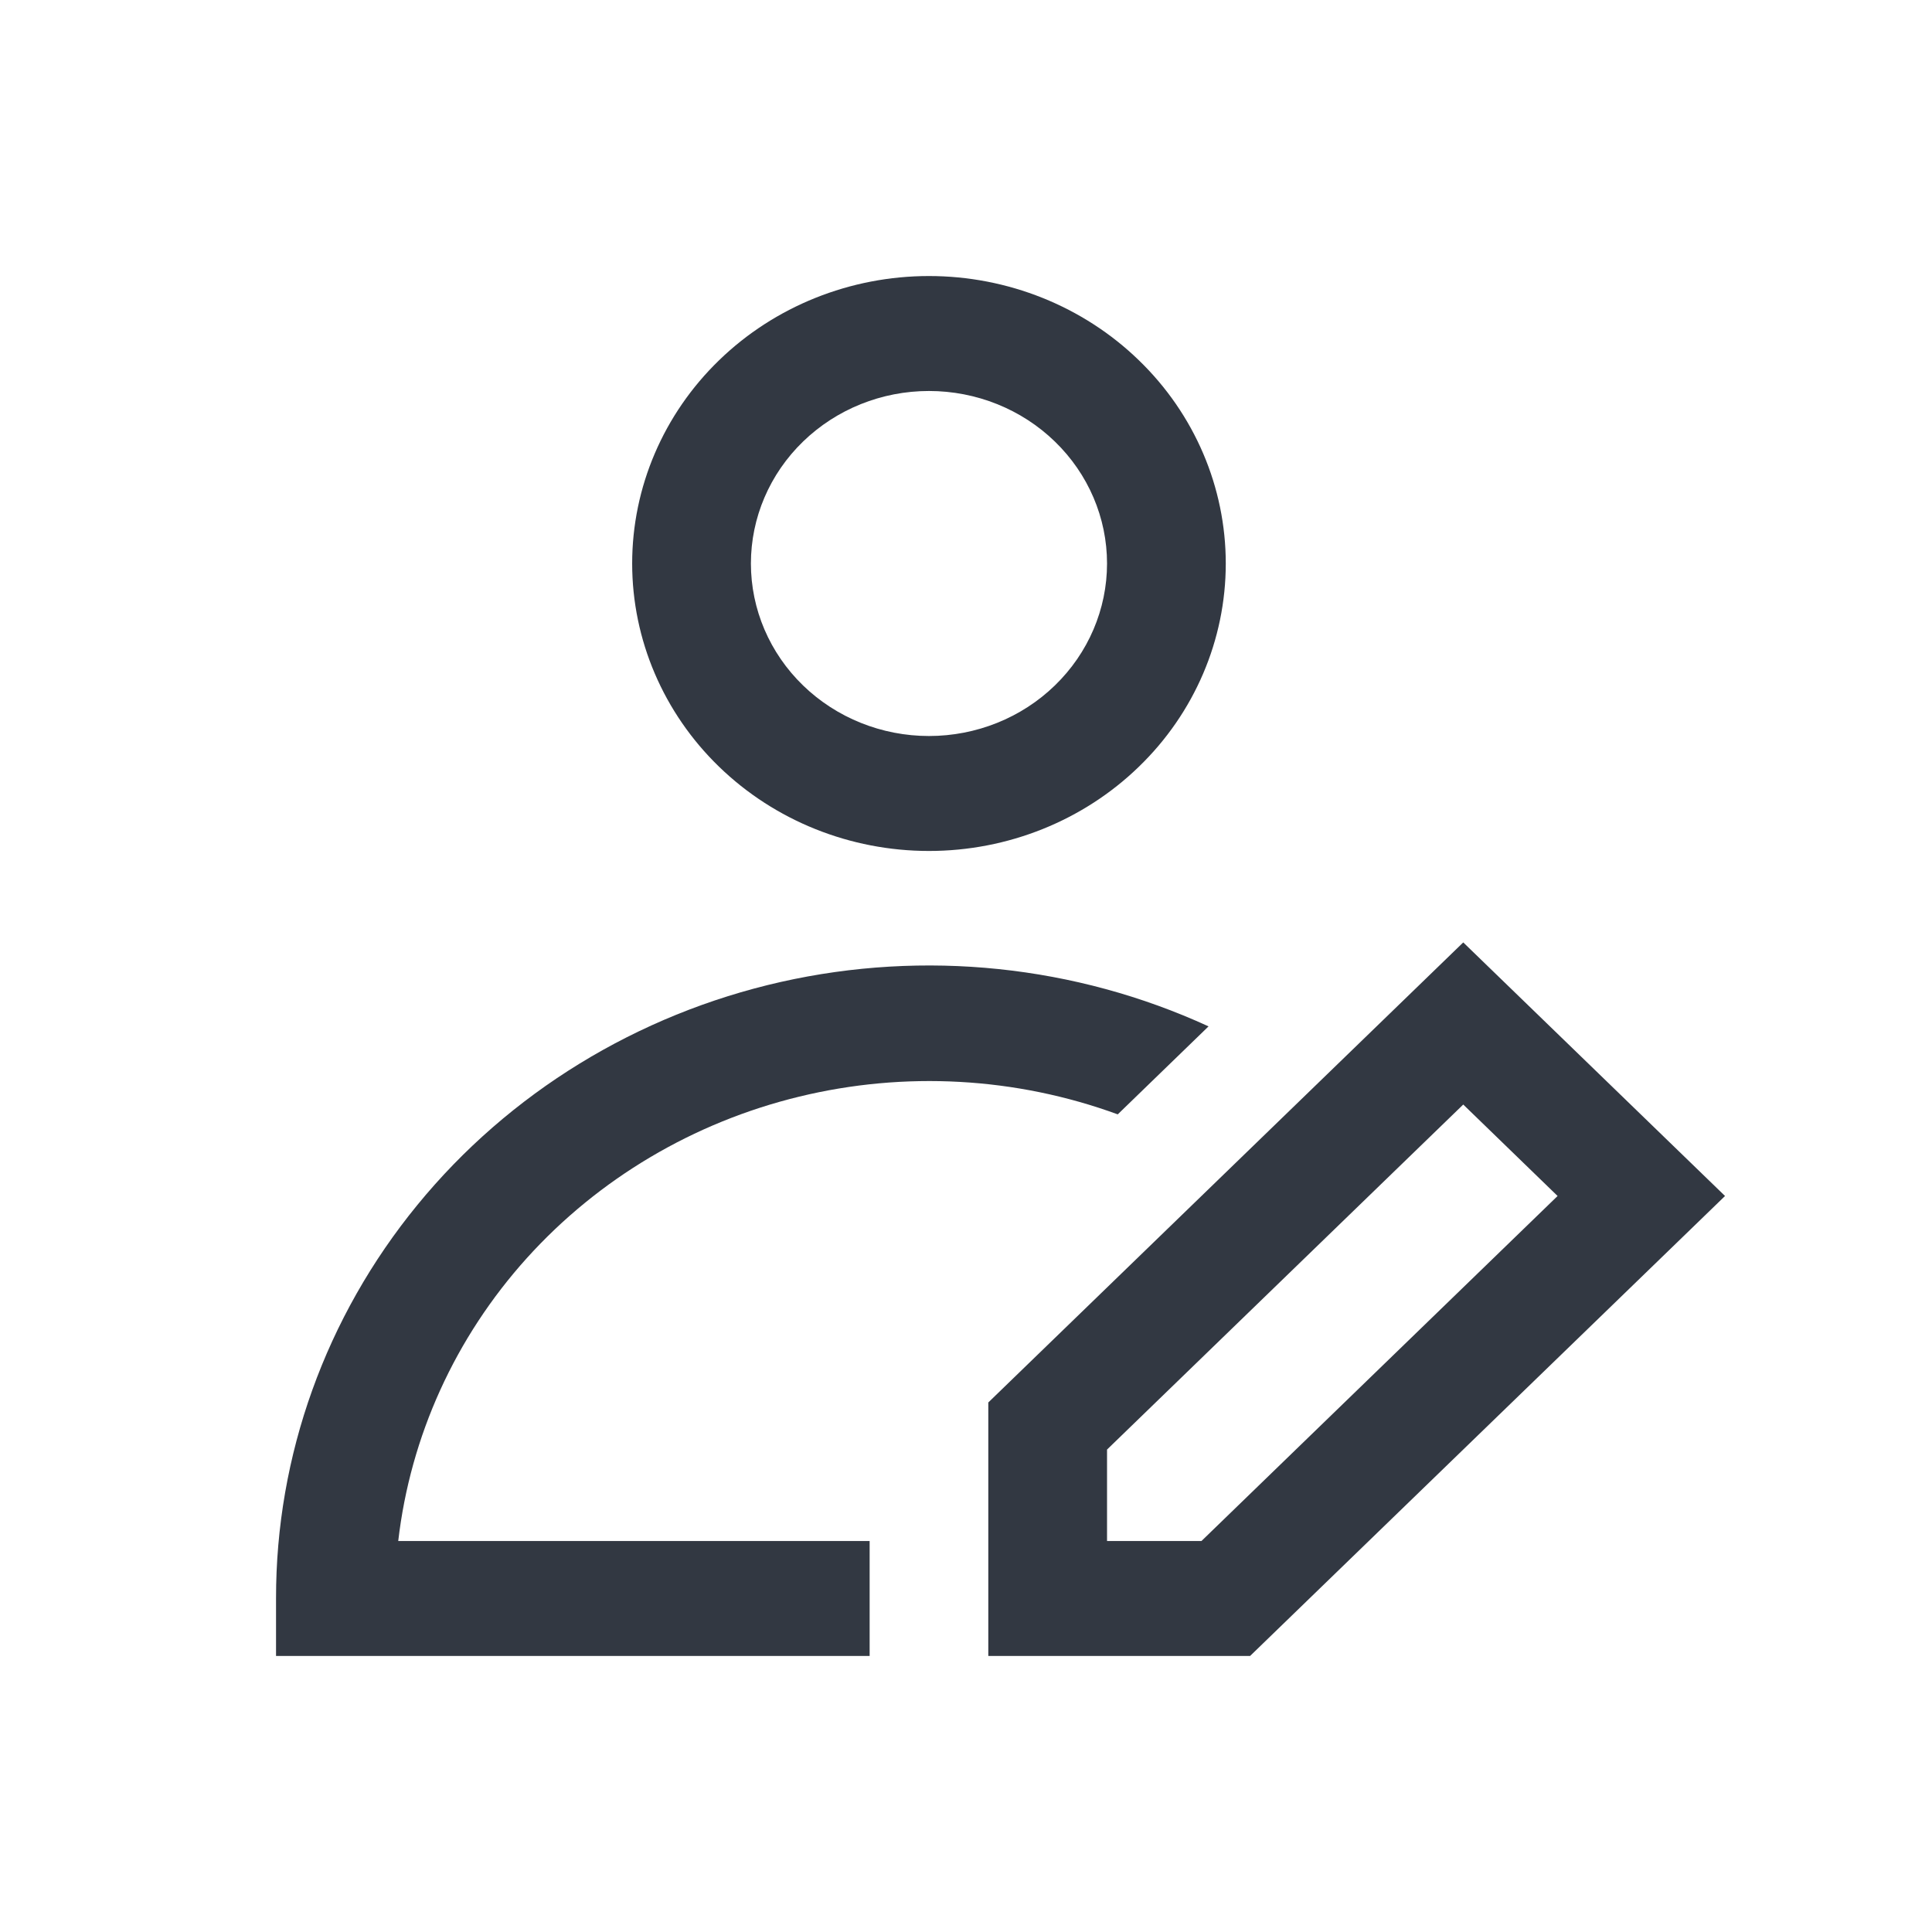 <svg width="24" height="24" viewBox="0 0 24 24" fill="none" xmlns="http://www.w3.org/2000/svg">
<path fill-rule="evenodd" clip-rule="evenodd" d="M11.54 10.571C12.518 10.571 13.456 10.195 14.147 9.525C14.839 8.856 15.227 7.947 15.227 7C15.227 6.053 14.839 5.144 14.147 4.475C13.456 3.805 12.518 3.429 11.54 3.429C10.562 3.429 9.624 3.805 8.933 4.475C8.242 5.144 7.853 6.053 7.853 7C7.853 7.947 8.242 8.856 8.933 9.525C9.624 10.195 10.562 10.571 11.54 10.571ZM18.177 11.707L12.277 17.422V20.571H15.529L21.429 14.857L18.177 11.707ZM14.925 19.143H13.752V18.007L18.177 13.721L19.349 14.857L14.925 19.143ZM10.803 19.143H4.948L4.947 19.143C5.098 17.841 5.655 16.615 6.545 15.628C7.435 14.642 8.615 13.942 9.927 13.623C11.238 13.304 12.62 13.38 13.885 13.843H13.885L15.013 12.75C13.357 11.99 11.484 11.796 9.7 12.198C7.915 12.601 6.323 13.577 5.185 14.968C4.046 16.359 3.427 18.082 3.429 19.857V20.571H10.803V19.143ZM13.104 5.485C12.69 5.083 12.127 4.857 11.54 4.857C10.953 4.857 10.391 5.083 9.976 5.485C9.561 5.887 9.328 6.432 9.328 7C9.328 7.568 9.561 8.113 9.976 8.515C10.391 8.917 10.953 9.143 11.54 9.143C12.127 9.143 12.69 8.917 13.104 8.515C13.519 8.113 13.752 7.568 13.752 7C13.752 6.432 13.519 5.887 13.104 5.485Z" fill="#323842"/>
</svg>
